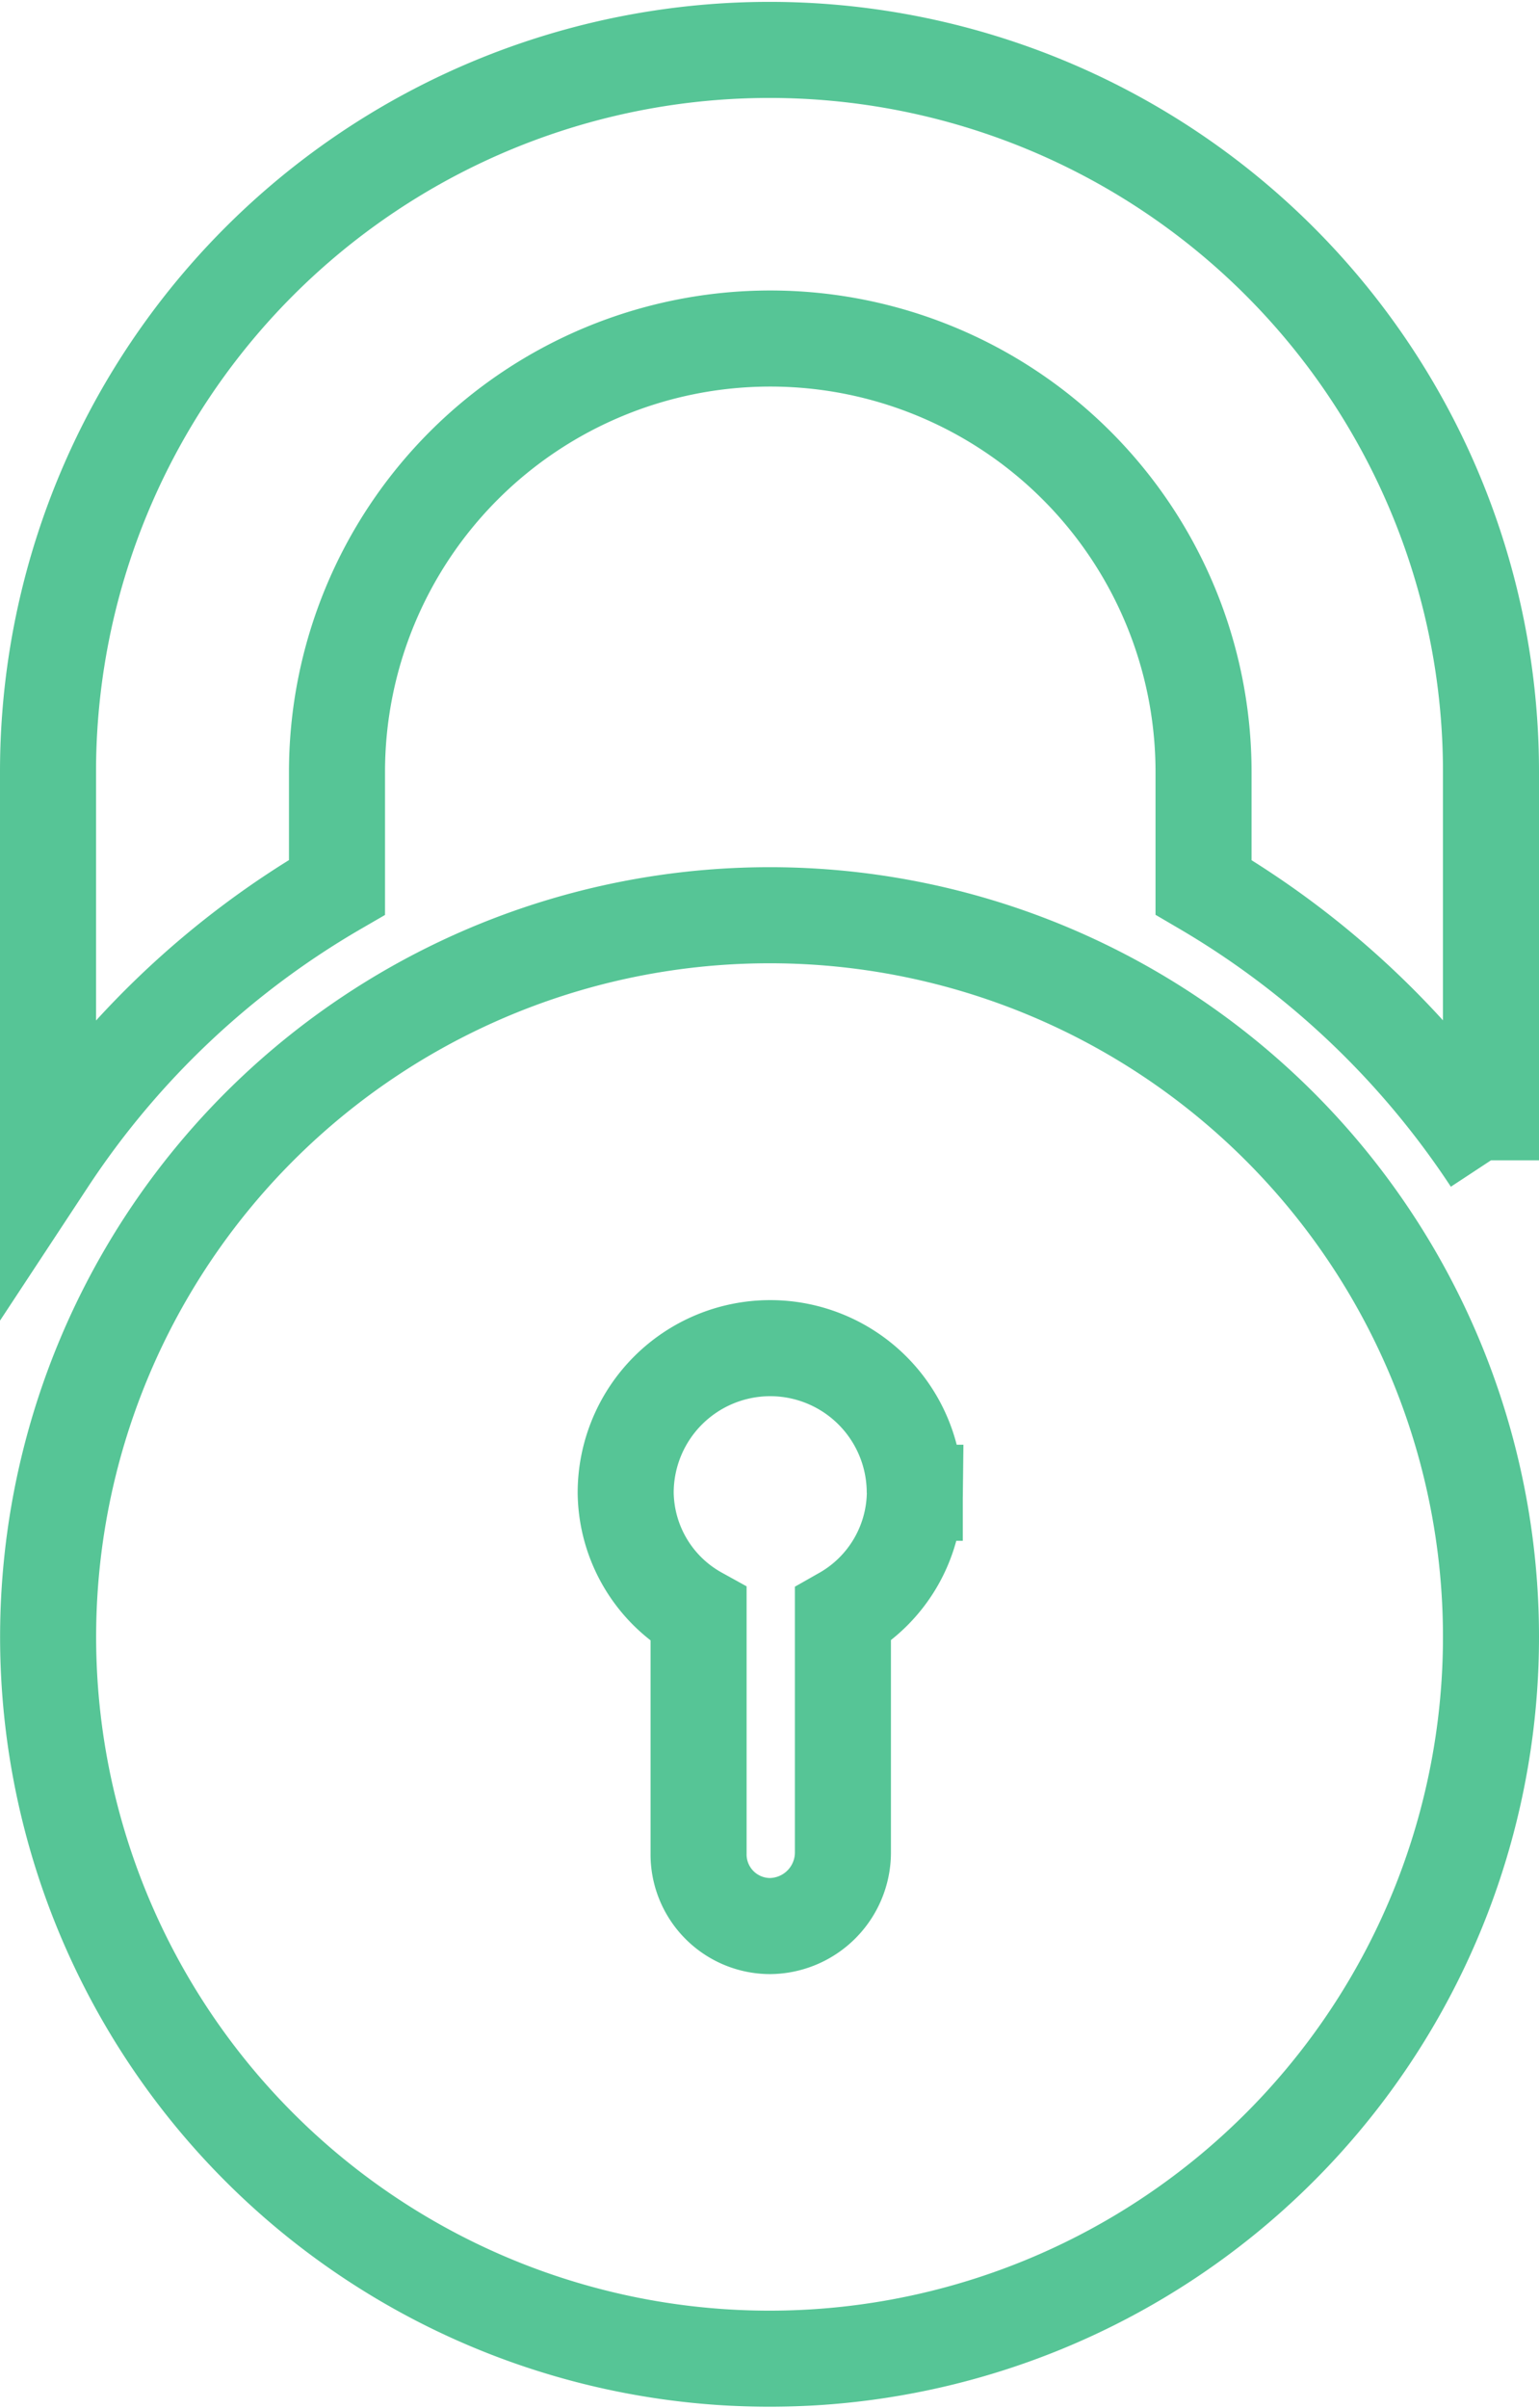 <svg xmlns="http://www.w3.org/2000/svg" width="16.025" height="25.06" viewBox="0 0 16.025 25.06">
  <path id="Path_3078" data-name="Path 3078" d="M422.922,724.138v-4.045a7.512,7.512,0,1,1,15.025,0v4.045a9.071,9.071,0,0,0-2.993-2.842v-1.2a4.511,4.511,0,1,0-9.023,0v1.2a9.014,9.014,0,0,0-3.009,2.842Zm15.025,4.96h0a7.512,7.512,0,1,1-7.508-7.511,7.51,7.51,0,0,1,7.508,7.511Zm-6-1.5h0a1.505,1.505,0,1,0-3.01,0,1.47,1.47,0,0,0,.759,1.269v2.484a.746.746,0,0,0,.742.757.767.767,0,0,0,.761-.757v-2.484a1.478,1.478,0,0,0,.749-1.269Z" transform="translate(-422.422 -712.061)" fill="none" stroke="#56c596" stroke-width="1"/>
</svg>
